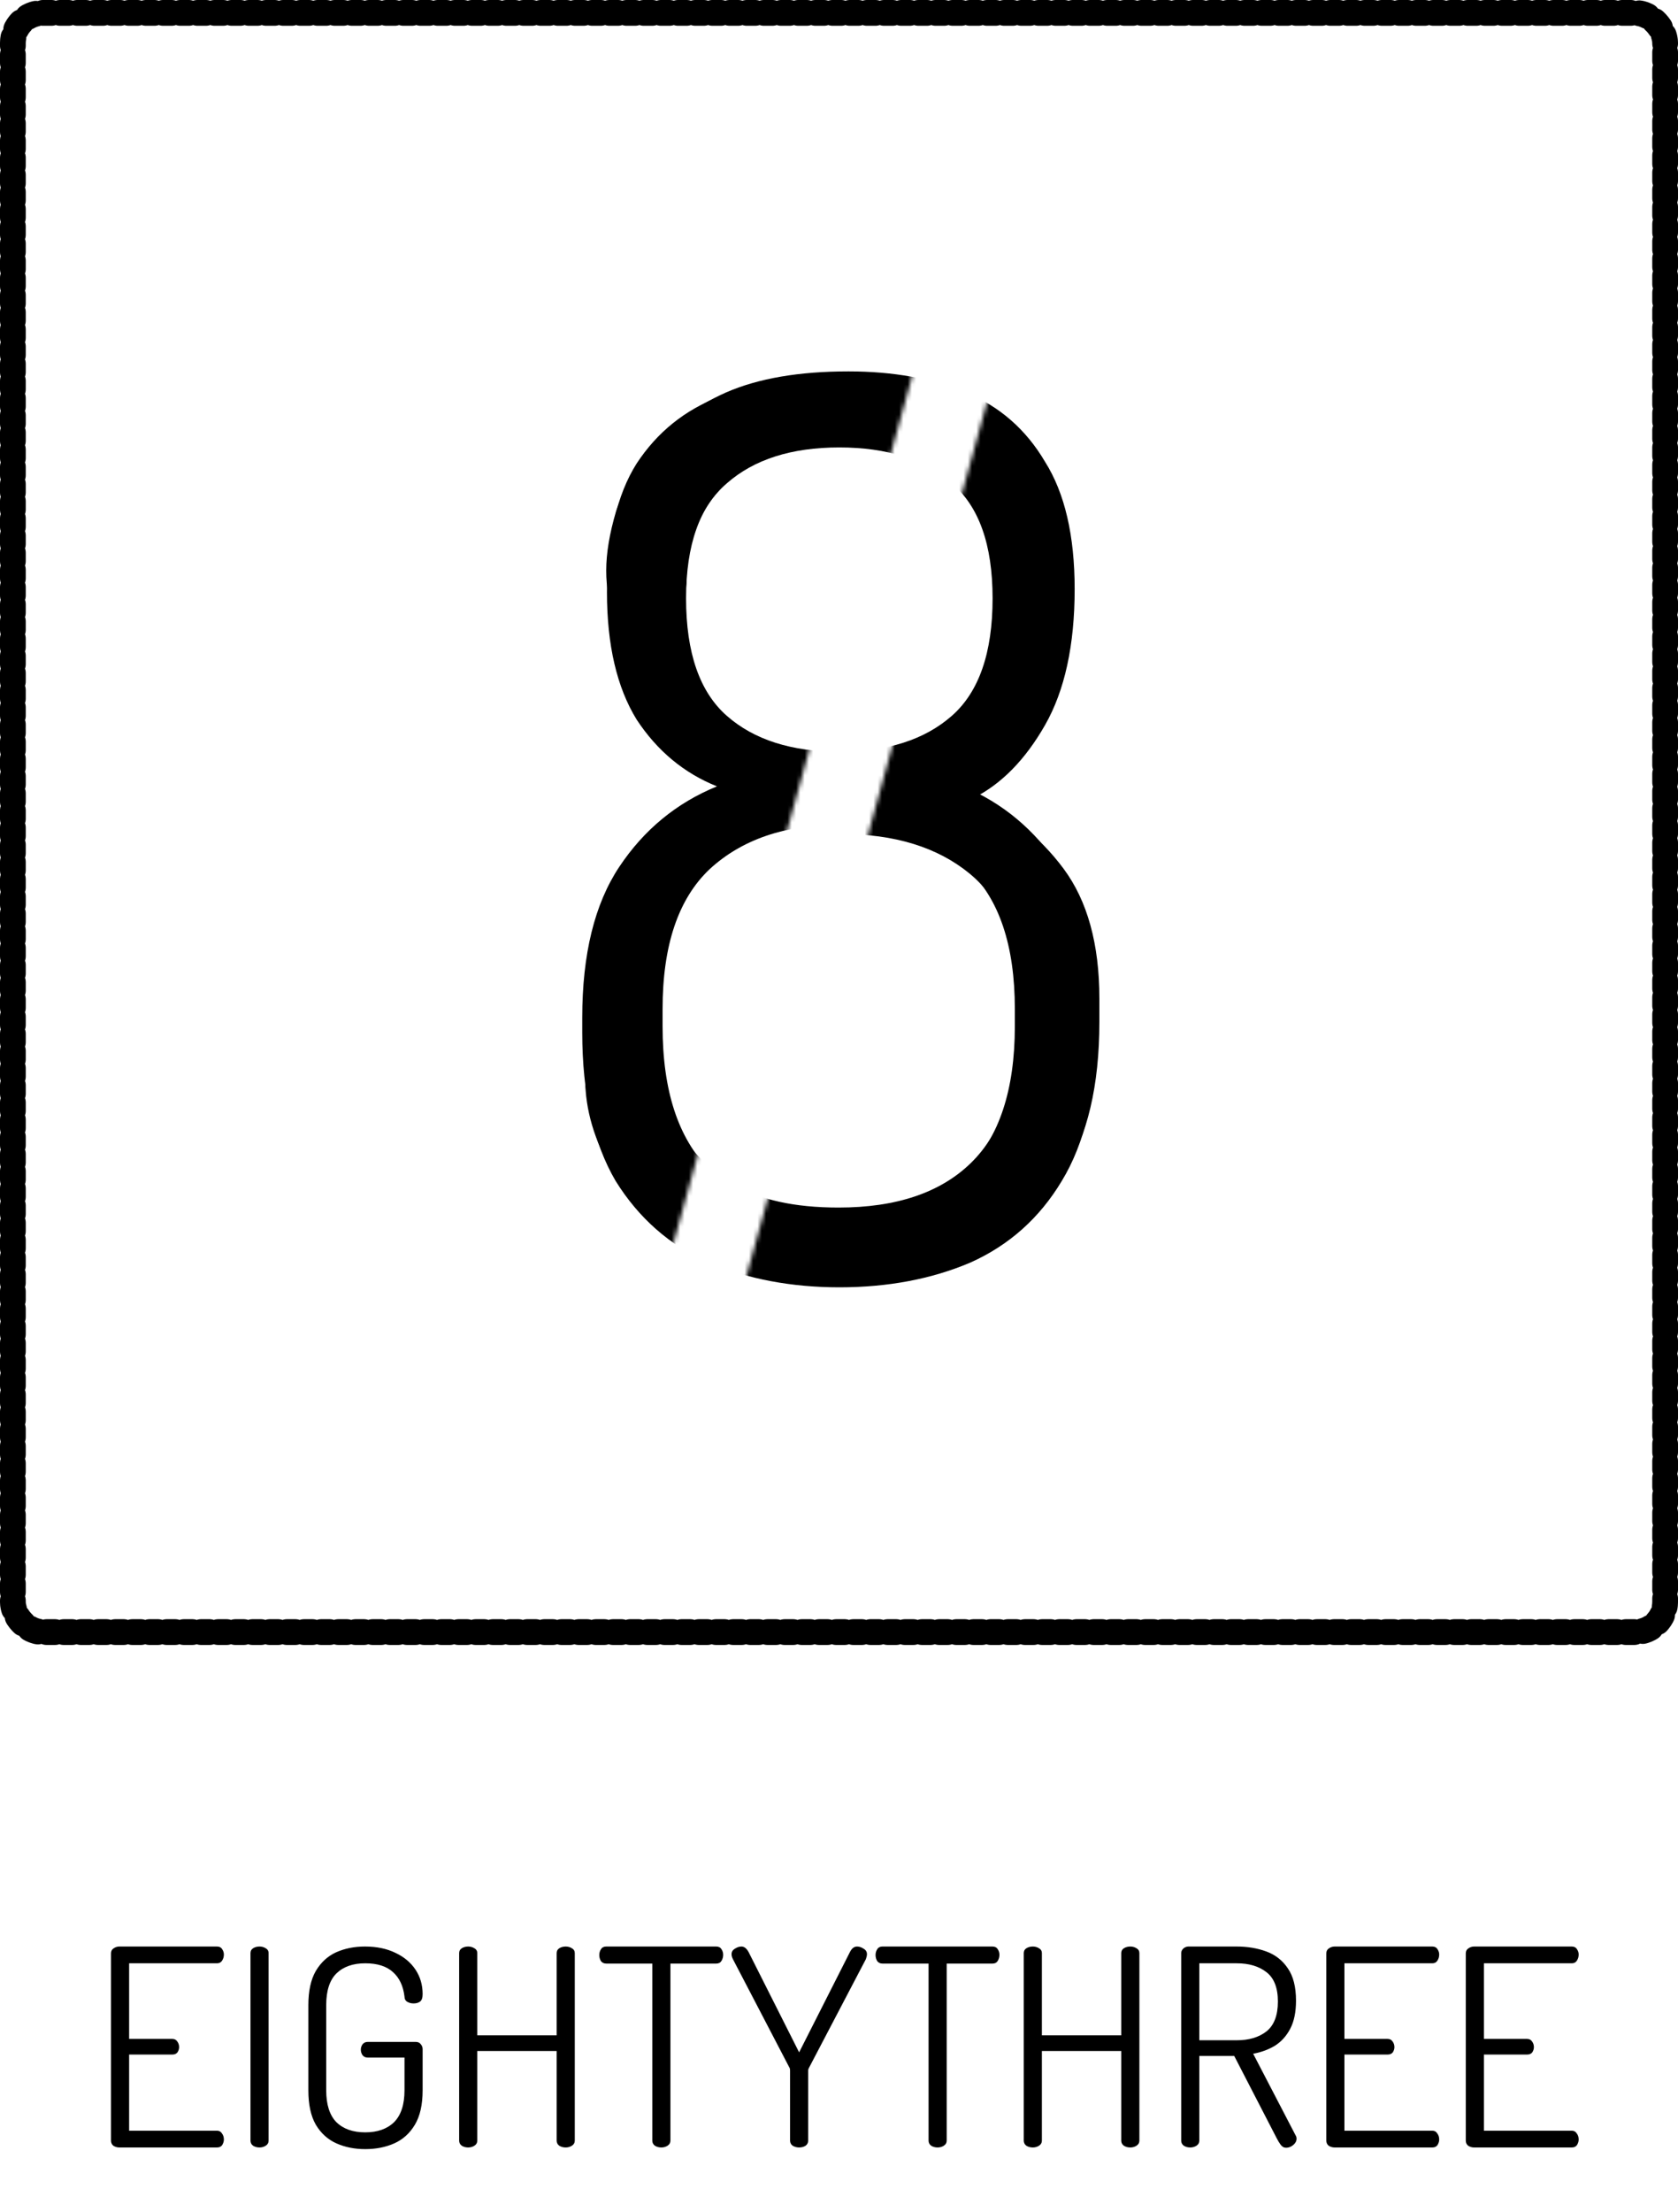 <svg width="391" height="515" viewBox="0 0 391 515" fill="none" xmlns="http://www.w3.org/2000/svg">
<rect x="3" y="3" width="385" height="377" rx="7" stroke="black" stroke-width="6" stroke-linecap="round" stroke-linejoin="round" stroke-dasharray="2 2"/>
<mask id="mask0" mask-type="alpha" maskUnits="userSpaceOnUse" x="72" y="55" width="262" height="283">
<rect x="134.907" y="55.304" width="83.435" height="236.122" transform="rotate(15.406 134.907 55.304)" fill="black"/>
<rect x="233.103" y="82.363" width="104.276" height="235.401" transform="rotate(15.406 233.103 82.363)" fill="black"/>
</mask>
<g mask="url(#mask0)">
<path d="M195.979 298.728C182.347 298.728 171.115 296.232 162.283 291.24C153.451 286.248 146.923 280.104 142.699 272.808C138.475 265.512 136.363 258.312 136.363 251.208C136.363 247.176 137.035 244.488 138.379 243.144C139.723 241.8 141.931 241.128 145.003 241.128C148.843 241.128 151.435 241.896 152.779 243.432C154.123 244.968 154.795 246.888 154.795 249.192C154.795 253.416 155.947 258.024 158.251 263.016C160.747 267.816 164.971 272.04 170.923 275.688C176.875 279.336 185.035 281.16 195.403 281.16C208.843 281.16 219.115 277.704 226.219 270.792C233.515 263.688 237.163 252.744 237.163 237.96V232.488C237.163 219.24 233.419 209.544 225.931 203.4C218.443 197.256 208.459 194.184 195.979 194.184C193.483 194.184 191.659 193.416 190.507 191.88C189.355 190.152 188.779 188.232 188.779 186.12C188.779 184.008 189.259 182.088 190.219 180.36C191.371 178.632 193.291 177.768 195.979 177.768C207.499 177.768 216.331 175.176 222.475 169.992C228.811 164.808 231.979 155.112 231.979 140.904C231.979 128.424 229.099 119.112 223.339 112.968C217.771 106.824 209.035 103.752 197.131 103.752C186.955 103.752 179.179 105.48 173.803 108.936C168.619 112.392 164.971 116.52 162.859 121.32C160.939 126.12 159.979 130.536 159.979 134.568C159.979 140.712 157.003 143.784 151.051 143.784C147.211 143.784 144.619 143.016 143.275 141.48C141.931 139.944 141.259 137.064 141.259 132.84C141.259 128.808 142.027 124.2 143.563 119.016C145.291 113.832 148.171 108.744 152.203 103.752C156.235 98.76 161.899 94.632 169.195 91.368C176.683 88.104 186.187 86.472 197.707 86.472C208.075 86.472 217.195 88.104 225.067 91.368C232.939 94.632 239.083 100.008 243.499 107.496C248.107 114.792 250.411 124.68 250.411 137.16C250.411 150.216 248.107 160.776 243.499 168.84C238.891 176.904 233.323 182.568 226.795 185.832C235.243 189.288 242.251 194.76 247.819 202.248C253.387 209.736 256.171 219.816 256.171 232.488V237.96C256.171 252.744 253.387 264.552 247.819 273.384C242.443 282.216 235.243 288.648 226.219 292.68C217.195 296.712 207.115 298.728 195.979 298.728Z" fill="black"/>
<path d="M195.576 299.73C184.44 299.73 174.264 297.81 165.048 293.97C156.024 289.938 148.824 283.602 143.448 274.962C138.264 266.13 135.672 254.61 135.672 240.402V236.946C135.672 222.162 138.552 210.45 144.312 201.81C150.072 193.17 157.656 186.93 167.064 183.09C159.384 180.018 153.144 174.834 148.344 167.538C143.736 160.05 141.432 150.162 141.432 137.874C141.432 125.202 143.736 115.218 148.344 107.922C153.144 100.626 159.576 95.442 167.64 92.37C175.896 89.106 185.208 87.474 195.576 87.474C205.944 87.474 215.16 89.106 223.224 92.37C231.48 95.442 237.912 100.626 242.52 107.922C247.32 115.218 249.72 125.202 249.72 137.874C249.72 150.162 247.32 160.05 242.52 167.538C237.912 174.834 231.864 180.018 224.376 183.09C233.592 186.93 241.08 193.17 246.84 201.81C252.6 210.45 255.48 222.162 255.48 236.946V240.402C255.48 254.61 252.792 266.13 247.416 274.962C242.232 283.602 235.128 289.938 226.104 293.97C217.08 297.81 206.904 299.73 195.576 299.73ZM195.864 283.026C208.536 283.026 218.424 279.378 225.528 272.082C232.824 264.786 236.472 253.746 236.472 238.962V234.93C236.472 220.146 232.824 209.298 225.528 202.386C218.232 195.474 208.248 192.018 195.576 192.018C182.904 192.018 172.824 195.474 165.336 202.386C158.04 209.298 154.392 220.146 154.392 234.93V238.962C154.392 253.938 158.04 265.074 165.336 272.37C172.824 279.474 183 283.026 195.864 283.026ZM195.576 175.026C206.712 175.026 215.448 172.242 221.784 166.674C228.12 161.106 231.288 151.986 231.288 139.314C231.288 126.834 228.12 117.906 221.784 112.53C215.448 106.962 206.712 104.178 195.576 104.178C184.44 104.178 175.704 106.962 169.368 112.53C163.032 117.906 159.864 126.834 159.864 139.314C159.864 151.986 163.032 161.106 169.368 166.674C175.704 172.242 184.44 175.026 195.576 175.026Z" fill="black"/>
</g>
<path d="M27.784 500C27.315 500 26.867 499.872 26.44 499.616C26.056 499.317 25.864 498.912 25.864 498.4V454.816C25.864 454.304 26.056 453.92 26.44 453.664C26.867 453.365 27.315 453.216 27.784 453.216H50.568C51.123 453.216 51.528 453.429 51.784 453.856C52.04 454.24 52.168 454.645 52.168 455.072C52.168 455.627 52.019 456.117 51.72 456.544C51.464 456.928 51.08 457.12 50.568 457.12H30.088V474.72H40.136C40.648 474.72 41.032 474.912 41.288 475.296C41.587 475.68 41.736 476.128 41.736 476.64C41.736 477.067 41.608 477.472 41.352 477.856C41.096 478.197 40.691 478.368 40.136 478.368H30.088V496.096H50.568C51.08 496.096 51.464 496.309 51.72 496.736C52.019 497.12 52.168 497.589 52.168 498.144C52.168 498.571 52.04 498.997 51.784 499.424C51.528 499.808 51.123 500 50.568 500H27.784ZM60.476 500C59.921 500 59.431 499.872 59.004 499.616C58.577 499.317 58.364 498.912 58.364 498.4V454.752C58.364 454.24 58.577 453.856 59.004 453.6C59.431 453.344 59.921 453.216 60.476 453.216C60.988 453.216 61.457 453.344 61.884 453.6C62.353 453.856 62.588 454.24 62.588 454.752V498.4C62.588 498.912 62.353 499.317 61.884 499.616C61.457 499.872 60.988 500 60.476 500ZM85.102 500.384C82.627 500.384 80.387 499.936 78.382 499.04C76.376 498.144 74.776 496.693 73.582 494.688C72.43 492.683 71.853 490.016 71.853 486.688V466.848C71.853 463.563 72.43 460.917 73.582 458.912C74.776 456.907 76.355 455.456 78.317 454.56C80.323 453.664 82.563 453.216 85.037 453.216C87.768 453.216 90.136 453.707 92.141 454.688C94.147 455.627 95.704 456.928 96.814 458.592C97.923 460.256 98.478 462.155 98.478 464.288C98.478 465.141 98.285 465.717 97.901 466.016C97.517 466.315 97.005 466.464 96.365 466.464C95.811 466.464 95.32 466.336 94.894 466.08C94.467 465.824 94.254 465.419 94.254 464.864C93.955 462.389 93.059 460.491 91.566 459.168C90.072 457.803 87.918 457.12 85.102 457.12C82.243 457.12 80.003 457.909 78.382 459.488C76.803 461.067 76.013 463.52 76.013 466.848V486.688C76.013 490.016 76.803 492.491 78.382 494.112C80.003 495.691 82.243 496.48 85.102 496.48C87.96 496.48 90.2 495.691 91.822 494.112C93.443 492.491 94.254 490.016 94.254 486.688V479.072H85.677C85.165 479.072 84.76 478.88 84.462 478.496C84.206 478.112 84.078 477.685 84.078 477.216C84.078 476.789 84.206 476.384 84.462 476C84.76 475.616 85.165 475.424 85.677 475.424H96.877C97.389 475.424 97.773 475.595 98.029 475.936C98.328 476.277 98.478 476.661 98.478 477.088V486.688C98.478 490.016 97.88 492.683 96.686 494.688C95.491 496.693 93.891 498.144 91.885 499.04C89.88 499.936 87.619 500.384 85.102 500.384ZM109.101 500C108.546 500 108.056 499.872 107.629 499.616C107.202 499.317 106.989 498.912 106.989 498.4V454.752C106.989 454.24 107.202 453.856 107.629 453.6C108.056 453.344 108.546 453.216 109.101 453.216C109.613 453.216 110.082 453.344 110.509 453.6C110.978 453.856 111.213 454.24 111.213 454.752V473.888H129.709V454.752C129.709 454.24 129.922 453.856 130.349 453.6C130.776 453.344 131.266 453.216 131.821 453.216C132.333 453.216 132.802 453.344 133.229 453.6C133.698 453.856 133.933 454.24 133.933 454.752V498.4C133.933 498.912 133.698 499.317 133.229 499.616C132.802 499.872 132.333 500 131.821 500C131.266 500 130.776 499.872 130.349 499.616C129.922 499.317 129.709 498.912 129.709 498.4V477.536H111.213V498.4C111.213 498.912 110.978 499.317 110.509 499.616C110.082 499.872 109.613 500 109.101 500ZM154.108 500C153.554 500 153.063 499.872 152.636 499.616C152.21 499.317 151.996 498.912 151.996 498.4V457.184H141.244C140.732 457.184 140.327 456.992 140.028 456.608C139.772 456.181 139.644 455.712 139.644 455.2C139.644 454.688 139.772 454.24 140.028 453.856C140.284 453.429 140.69 453.216 141.244 453.216H166.908C167.463 453.216 167.868 453.429 168.124 453.856C168.38 454.24 168.508 454.667 168.508 455.136C168.508 455.648 168.38 456.117 168.124 456.544C167.868 456.971 167.463 457.184 166.908 457.184H156.22V498.4C156.22 498.912 155.986 499.317 155.516 499.616C155.09 499.872 154.62 500 154.108 500ZM186.208 500C185.696 500 185.206 499.872 184.736 499.616C184.31 499.317 184.096 498.912 184.096 498.4V482.08C184.096 481.909 184.075 481.739 184.032 481.568L170.784 456.16C170.571 455.733 170.464 455.349 170.464 455.008C170.464 454.453 170.72 454.027 171.232 453.728C171.744 453.387 172.256 453.216 172.768 453.216C173.408 453.216 173.963 453.643 174.432 454.496L186.208 477.856L198.048 454.496C198.475 453.643 199.03 453.216 199.712 453.216C200.224 453.216 200.736 453.387 201.248 453.728C201.76 454.027 202.016 454.453 202.016 455.008C202.016 455.136 201.995 455.307 201.952 455.52C201.91 455.691 201.846 455.904 201.76 456.16L188.448 481.568C188.363 481.739 188.32 481.909 188.32 482.08V498.4C188.32 498.912 188.107 499.317 187.68 499.616C187.254 499.872 186.763 500 186.208 500ZM218.483 500C217.929 500 217.438 499.872 217.011 499.616C216.585 499.317 216.371 498.912 216.371 498.4V457.184H205.619C205.107 457.184 204.702 456.992 204.403 456.608C204.147 456.181 204.019 455.712 204.019 455.2C204.019 454.688 204.147 454.24 204.403 453.856C204.659 453.429 205.065 453.216 205.619 453.216H231.283C231.838 453.216 232.243 453.429 232.499 453.856C232.755 454.24 232.883 454.667 232.883 455.136C232.883 455.648 232.755 456.117 232.499 456.544C232.243 456.971 231.838 457.184 231.283 457.184H220.595V498.4C220.595 498.912 220.361 499.317 219.891 499.616C219.465 499.872 218.995 500 218.483 500ZM240.663 500C240.109 500 239.618 499.872 239.191 499.616C238.765 499.317 238.551 498.912 238.551 498.4V454.752C238.551 454.24 238.765 453.856 239.191 453.6C239.618 453.344 240.109 453.216 240.663 453.216C241.175 453.216 241.645 453.344 242.071 453.6C242.541 453.856 242.775 454.24 242.775 454.752V473.888H261.271V454.752C261.271 454.24 261.485 453.856 261.911 453.6C262.338 453.344 262.829 453.216 263.383 453.216C263.895 453.216 264.365 453.344 264.791 453.6C265.261 453.856 265.495 454.24 265.495 454.752V498.4C265.495 498.912 265.261 499.317 264.791 499.616C264.365 499.872 263.895 500 263.383 500C262.829 500 262.338 499.872 261.911 499.616C261.485 499.317 261.271 498.912 261.271 498.4V477.536H242.775V498.4C242.775 498.912 242.541 499.317 242.071 499.616C241.645 499.872 241.175 500 240.663 500ZM299.687 500.064C299.175 500.064 298.748 499.829 298.407 499.36C298.066 498.891 297.767 498.4 297.511 497.888L287.591 478.688H279.463V498.4C279.463 498.912 279.228 499.317 278.759 499.616C278.332 499.872 277.863 500 277.351 500C276.796 500 276.306 499.872 275.879 499.616C275.452 499.317 275.239 498.912 275.239 498.4V454.752C275.239 454.368 275.388 454.027 275.687 453.728C275.986 453.429 276.37 453.259 276.839 453.216H288.167C290.684 453.216 292.988 453.6 295.079 454.368C297.17 455.136 298.834 456.437 300.071 458.272C301.351 460.107 301.991 462.624 301.991 465.824C301.991 468.469 301.543 470.645 300.647 472.352C299.751 474.059 298.556 475.381 297.063 476.32C295.57 477.216 293.884 477.835 292.007 478.176L301.863 497.12C302.034 497.376 302.119 497.653 302.119 497.952C302.119 498.507 301.863 498.997 301.351 499.424C300.839 499.851 300.284 500.064 299.687 500.064ZM279.463 475.04H288.167C291.026 475.04 293.33 474.357 295.079 472.992C296.871 471.584 297.767 469.259 297.767 466.016C297.767 462.816 296.871 460.533 295.079 459.168C293.33 457.803 291.026 457.12 288.167 457.12H279.463V475.04ZM310.971 500C310.502 500 310.054 499.872 309.627 499.616C309.243 499.317 309.051 498.912 309.051 498.4V454.816C309.051 454.304 309.243 453.92 309.627 453.664C310.054 453.365 310.502 453.216 310.971 453.216H333.755C334.31 453.216 334.715 453.429 334.971 453.856C335.227 454.24 335.355 454.645 335.355 455.072C335.355 455.627 335.206 456.117 334.907 456.544C334.651 456.928 334.267 457.12 333.755 457.12H313.275V474.72H323.323C323.835 474.72 324.219 474.912 324.475 475.296C324.774 475.68 324.923 476.128 324.923 476.64C324.923 477.067 324.795 477.472 324.539 477.856C324.283 478.197 323.878 478.368 323.323 478.368H313.275V496.096H333.755C334.267 496.096 334.651 496.309 334.907 496.736C335.206 497.12 335.355 497.589 335.355 498.144C335.355 498.571 335.227 498.997 334.971 499.424C334.715 499.808 334.31 500 333.755 500H310.971ZM343.471 500C343.002 500 342.554 499.872 342.127 499.616C341.743 499.317 341.551 498.912 341.551 498.4V454.816C341.551 454.304 341.743 453.92 342.127 453.664C342.554 453.365 343.002 453.216 343.471 453.216H366.255C366.81 453.216 367.215 453.429 367.471 453.856C367.727 454.24 367.855 454.645 367.855 455.072C367.855 455.627 367.706 456.117 367.407 456.544C367.151 456.928 366.767 457.12 366.255 457.12H345.775V474.72H355.823C356.335 474.72 356.719 474.912 356.975 475.296C357.274 475.68 357.423 476.128 357.423 476.64C357.423 477.067 357.295 477.472 357.039 477.856C356.783 478.197 356.378 478.368 355.823 478.368H345.775V496.096H366.255C366.767 496.096 367.151 496.309 367.407 496.736C367.706 497.12 367.855 497.589 367.855 498.144C367.855 498.571 367.727 498.997 367.471 499.424C367.215 499.808 366.81 500 366.255 500H343.471Z" fill="black"/>
</svg>
